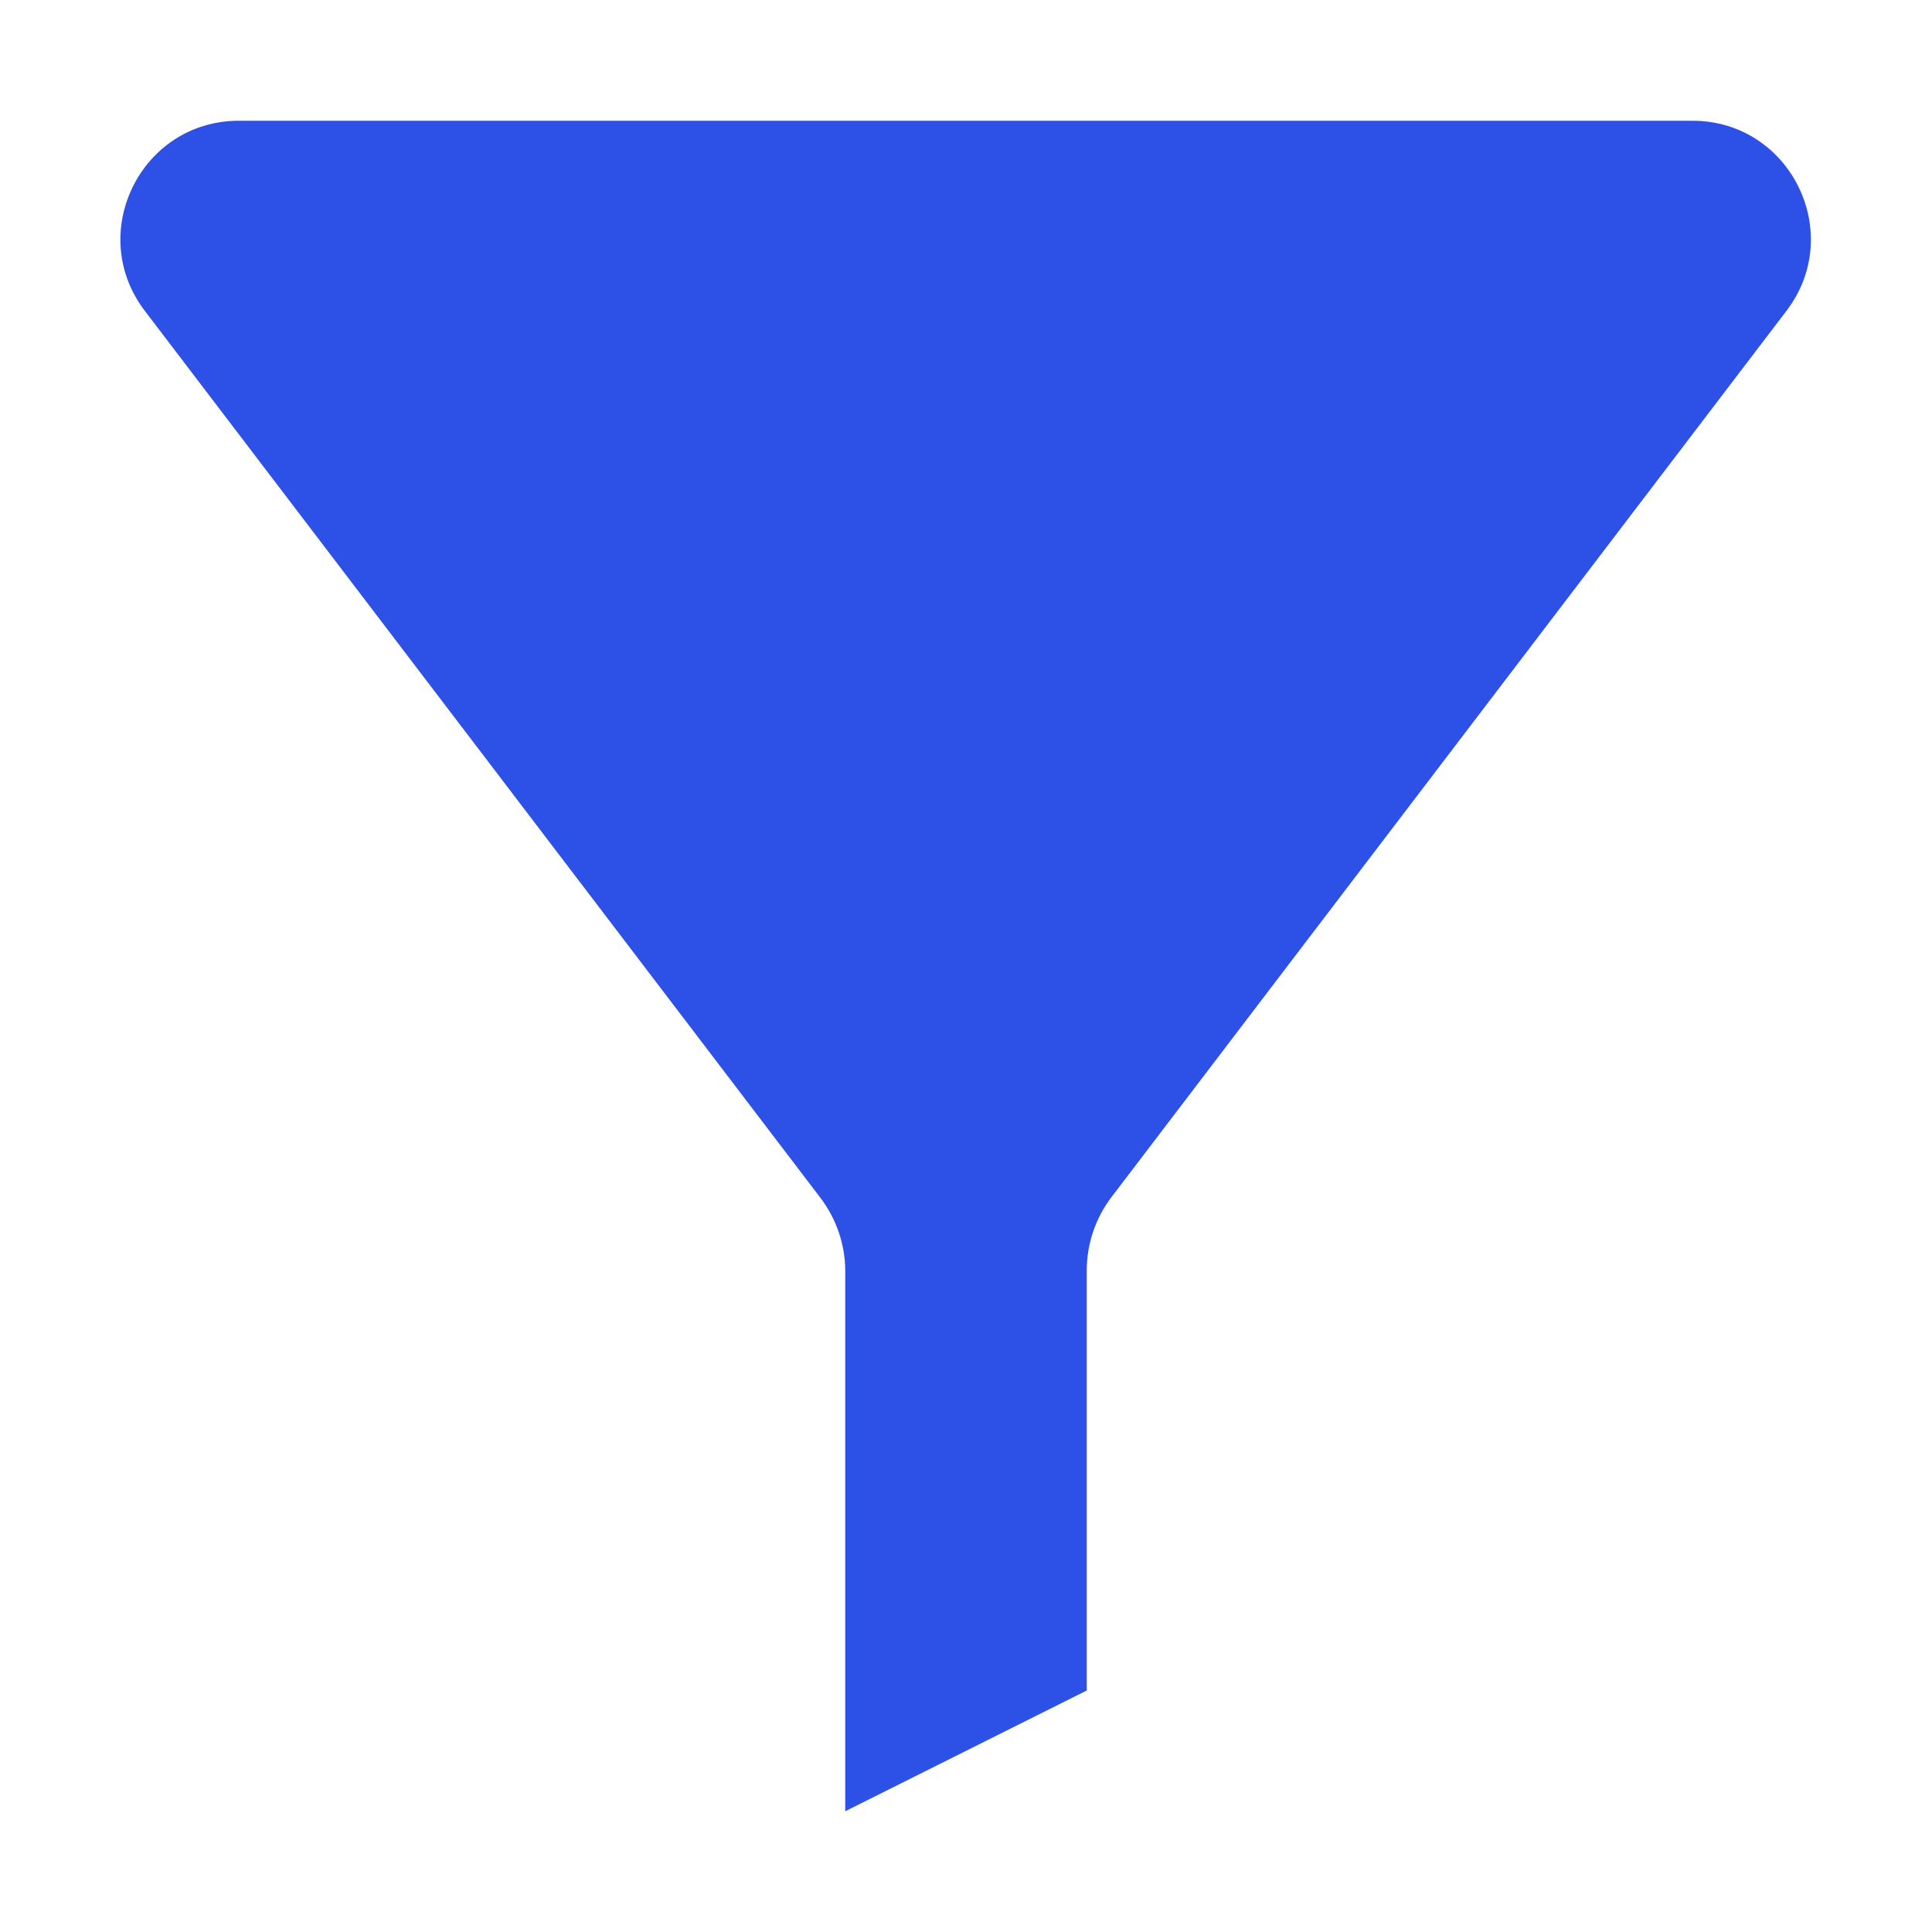 <svg width="16" height="16" viewBox="0 0 16 16" fill="none" xmlns="http://www.w3.org/2000/svg">
<path d="M1.978 1H14.016C14.826 1 15.286 1.929 14.795 2.574L9.204 9.915C9.072 10.089 9 10.302 9 10.521V14L7 15V10.528C7 10.309 6.928 10.097 6.796 9.922L1.199 2.574C0.708 1.929 1.168 1 1.978 1Z" fill="#2D50E6"/>
</svg>
